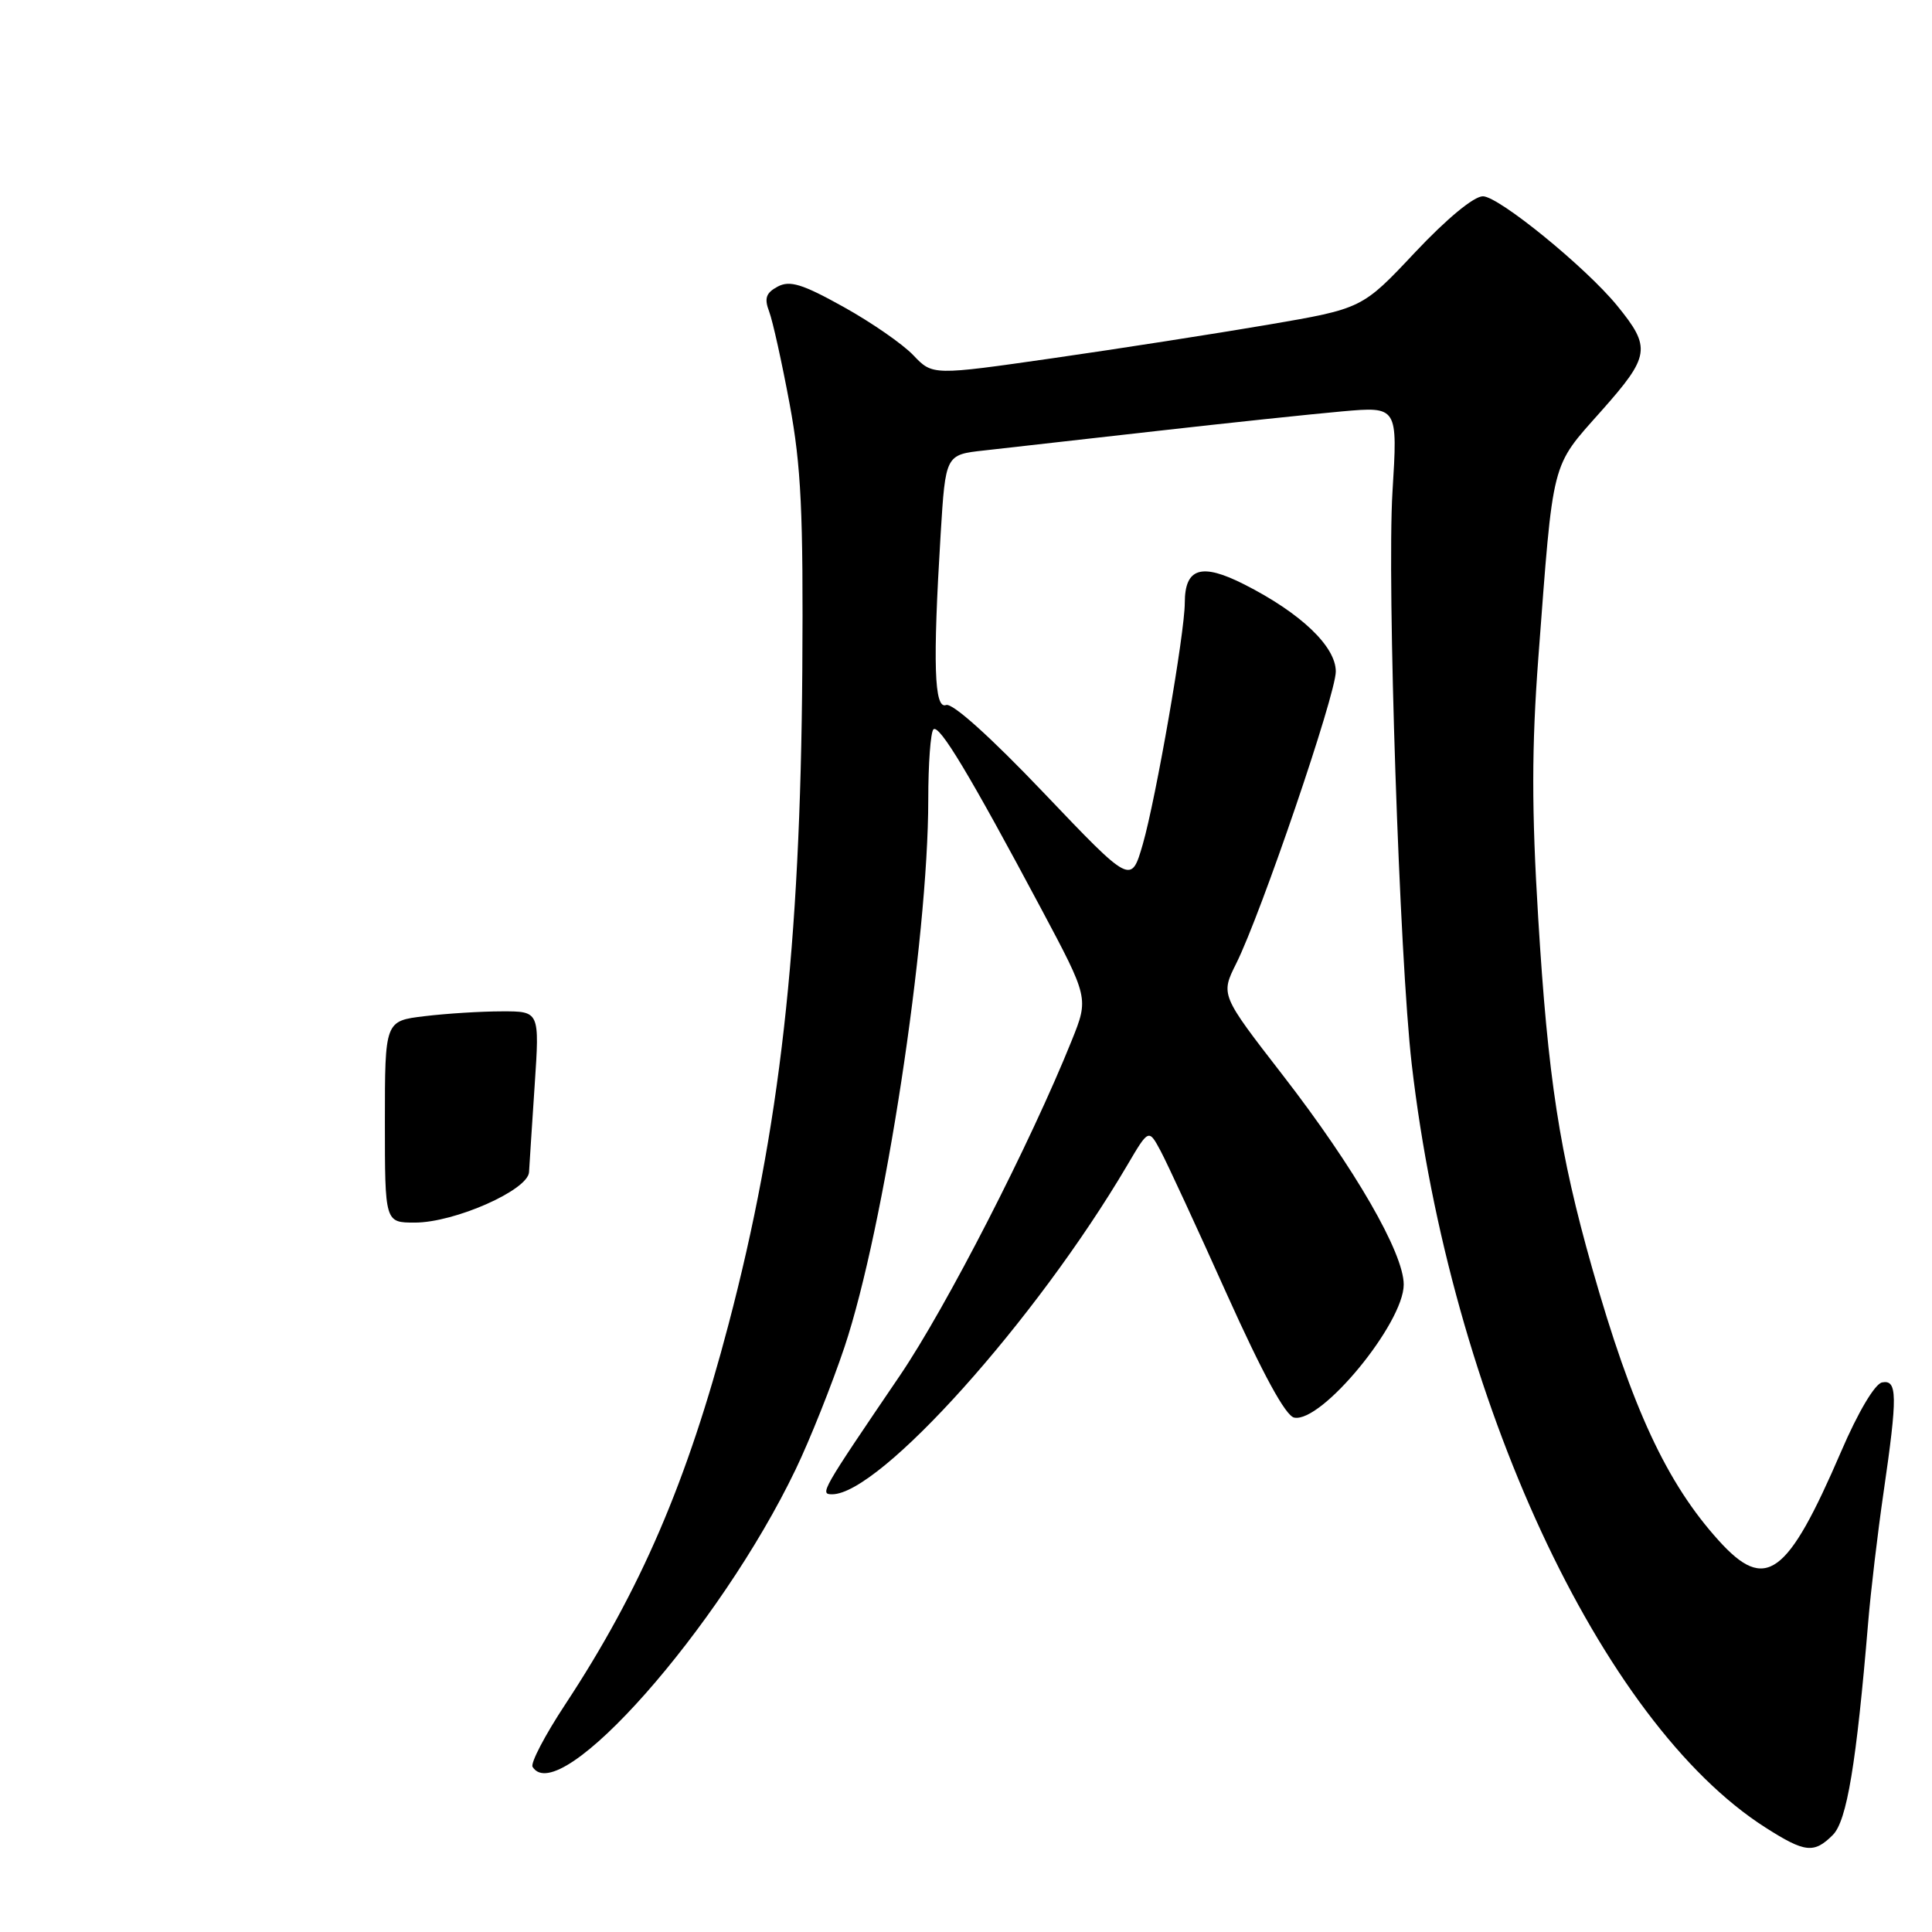 <?xml version="1.0" encoding="UTF-8" standalone="no"?>
<!DOCTYPE svg PUBLIC "-//W3C//DTD SVG 1.1//EN" "http://www.w3.org/Graphics/SVG/1.1/DTD/svg11.dtd" >
<svg xmlns="http://www.w3.org/2000/svg" xmlns:xlink="http://www.w3.org/1999/xlink" version="1.1" viewBox="0 0 256 256">
 <g >
 <path fill="currentColor"
d=" M 242.86 243.14 C 244.72 241.28 245.98 233.69 247.54 215.00 C 247.88 210.88 248.80 203.12 249.58 197.76 C 251.45 184.91 251.42 182.77 249.38 183.18 C 248.43 183.37 246.20 187.12 243.97 192.31 C 236.80 208.95 233.96 211.02 227.73 204.12 C 220.84 196.49 216.26 186.64 210.96 168.00 C 206.64 152.77 205.11 142.86 203.82 121.63 C 202.94 107.29 202.95 99.00 203.84 87.13 C 205.85 60.53 205.46 62.03 212.17 54.47 C 218.66 47.16 218.82 46.07 214.28 40.50 C 210.12 35.41 198.61 26.03 196.50 26.01 C 195.30 26.00 191.72 28.96 187.50 33.44 C 180.50 40.89 180.50 40.89 168.00 43.03 C 161.12 44.20 148.32 46.20 139.53 47.46 C 123.57 49.75 123.57 49.75 121.03 47.08 C 119.64 45.61 115.47 42.72 111.76 40.66 C 106.30 37.62 104.65 37.12 103.04 37.98 C 101.49 38.81 101.25 39.53 101.92 41.29 C 102.39 42.54 103.61 48.04 104.63 53.53 C 106.16 61.77 106.45 67.88 106.31 88.77 C 106.05 125.55 103.34 149.62 96.53 175.50 C 91.06 196.33 84.90 210.66 74.88 225.87 C 72.21 229.92 70.27 233.63 70.57 234.12 C 74.07 239.77 95.35 215.71 105.42 194.72 C 107.33 190.75 110.24 183.44 111.90 178.49 C 117.17 162.72 123.00 124.62 123.00 105.92 C 123.00 101.20 123.31 97.03 123.68 96.65 C 124.44 95.90 128.49 102.65 137.94 120.37 C 144.27 132.25 144.27 132.25 142.01 137.87 C 136.54 151.47 125.40 173.20 119.22 182.30 C 108.81 197.62 108.59 198.00 110.26 198.00 C 116.58 198.00 137.25 174.96 149.36 154.41 C 152.21 149.56 152.21 149.56 153.80 152.53 C 154.67 154.16 158.62 162.70 162.57 171.50 C 167.34 182.09 170.35 187.62 171.49 187.84 C 175.11 188.57 186.00 175.33 186.00 170.21 C 186.00 166.02 179.51 154.78 169.97 142.46 C 161.73 131.82 161.73 131.82 163.81 127.66 C 167.11 121.05 177.00 92.04 177.00 88.98 C 177.00 85.65 172.35 81.23 164.88 77.44 C 159.20 74.56 157.00 75.23 156.99 79.87 C 156.99 83.87 153.17 105.80 151.43 111.85 C 149.88 117.20 149.88 117.20 138.30 105.05 C 131.26 97.66 126.19 93.10 125.36 93.42 C 123.78 94.02 123.59 87.98 124.64 70.78 C 125.29 60.25 125.29 60.25 130.39 59.69 C 133.20 59.38 143.38 58.23 153.00 57.14 C 162.62 56.05 173.81 54.87 177.85 54.51 C 185.21 53.86 185.21 53.86 184.51 65.18 C 183.77 77.33 185.44 127.00 187.06 141.00 C 192.19 185.27 212.12 228.27 233.95 242.17 C 239.17 245.50 240.37 245.63 242.86 243.14 Z  M 51.00 148.64 C 51.00 135.28 51.00 135.28 56.25 134.65 C 59.14 134.30 63.75 134.01 66.50 134.01 C 71.50 134.00 71.50 134.00 70.85 143.75 C 70.49 149.11 70.16 154.31 70.10 155.31 C 69.97 157.70 60.24 162.00 54.97 162.00 C 51.00 162.00 51.00 162.00 51.00 148.64 Z "/>
</g>
</svg>